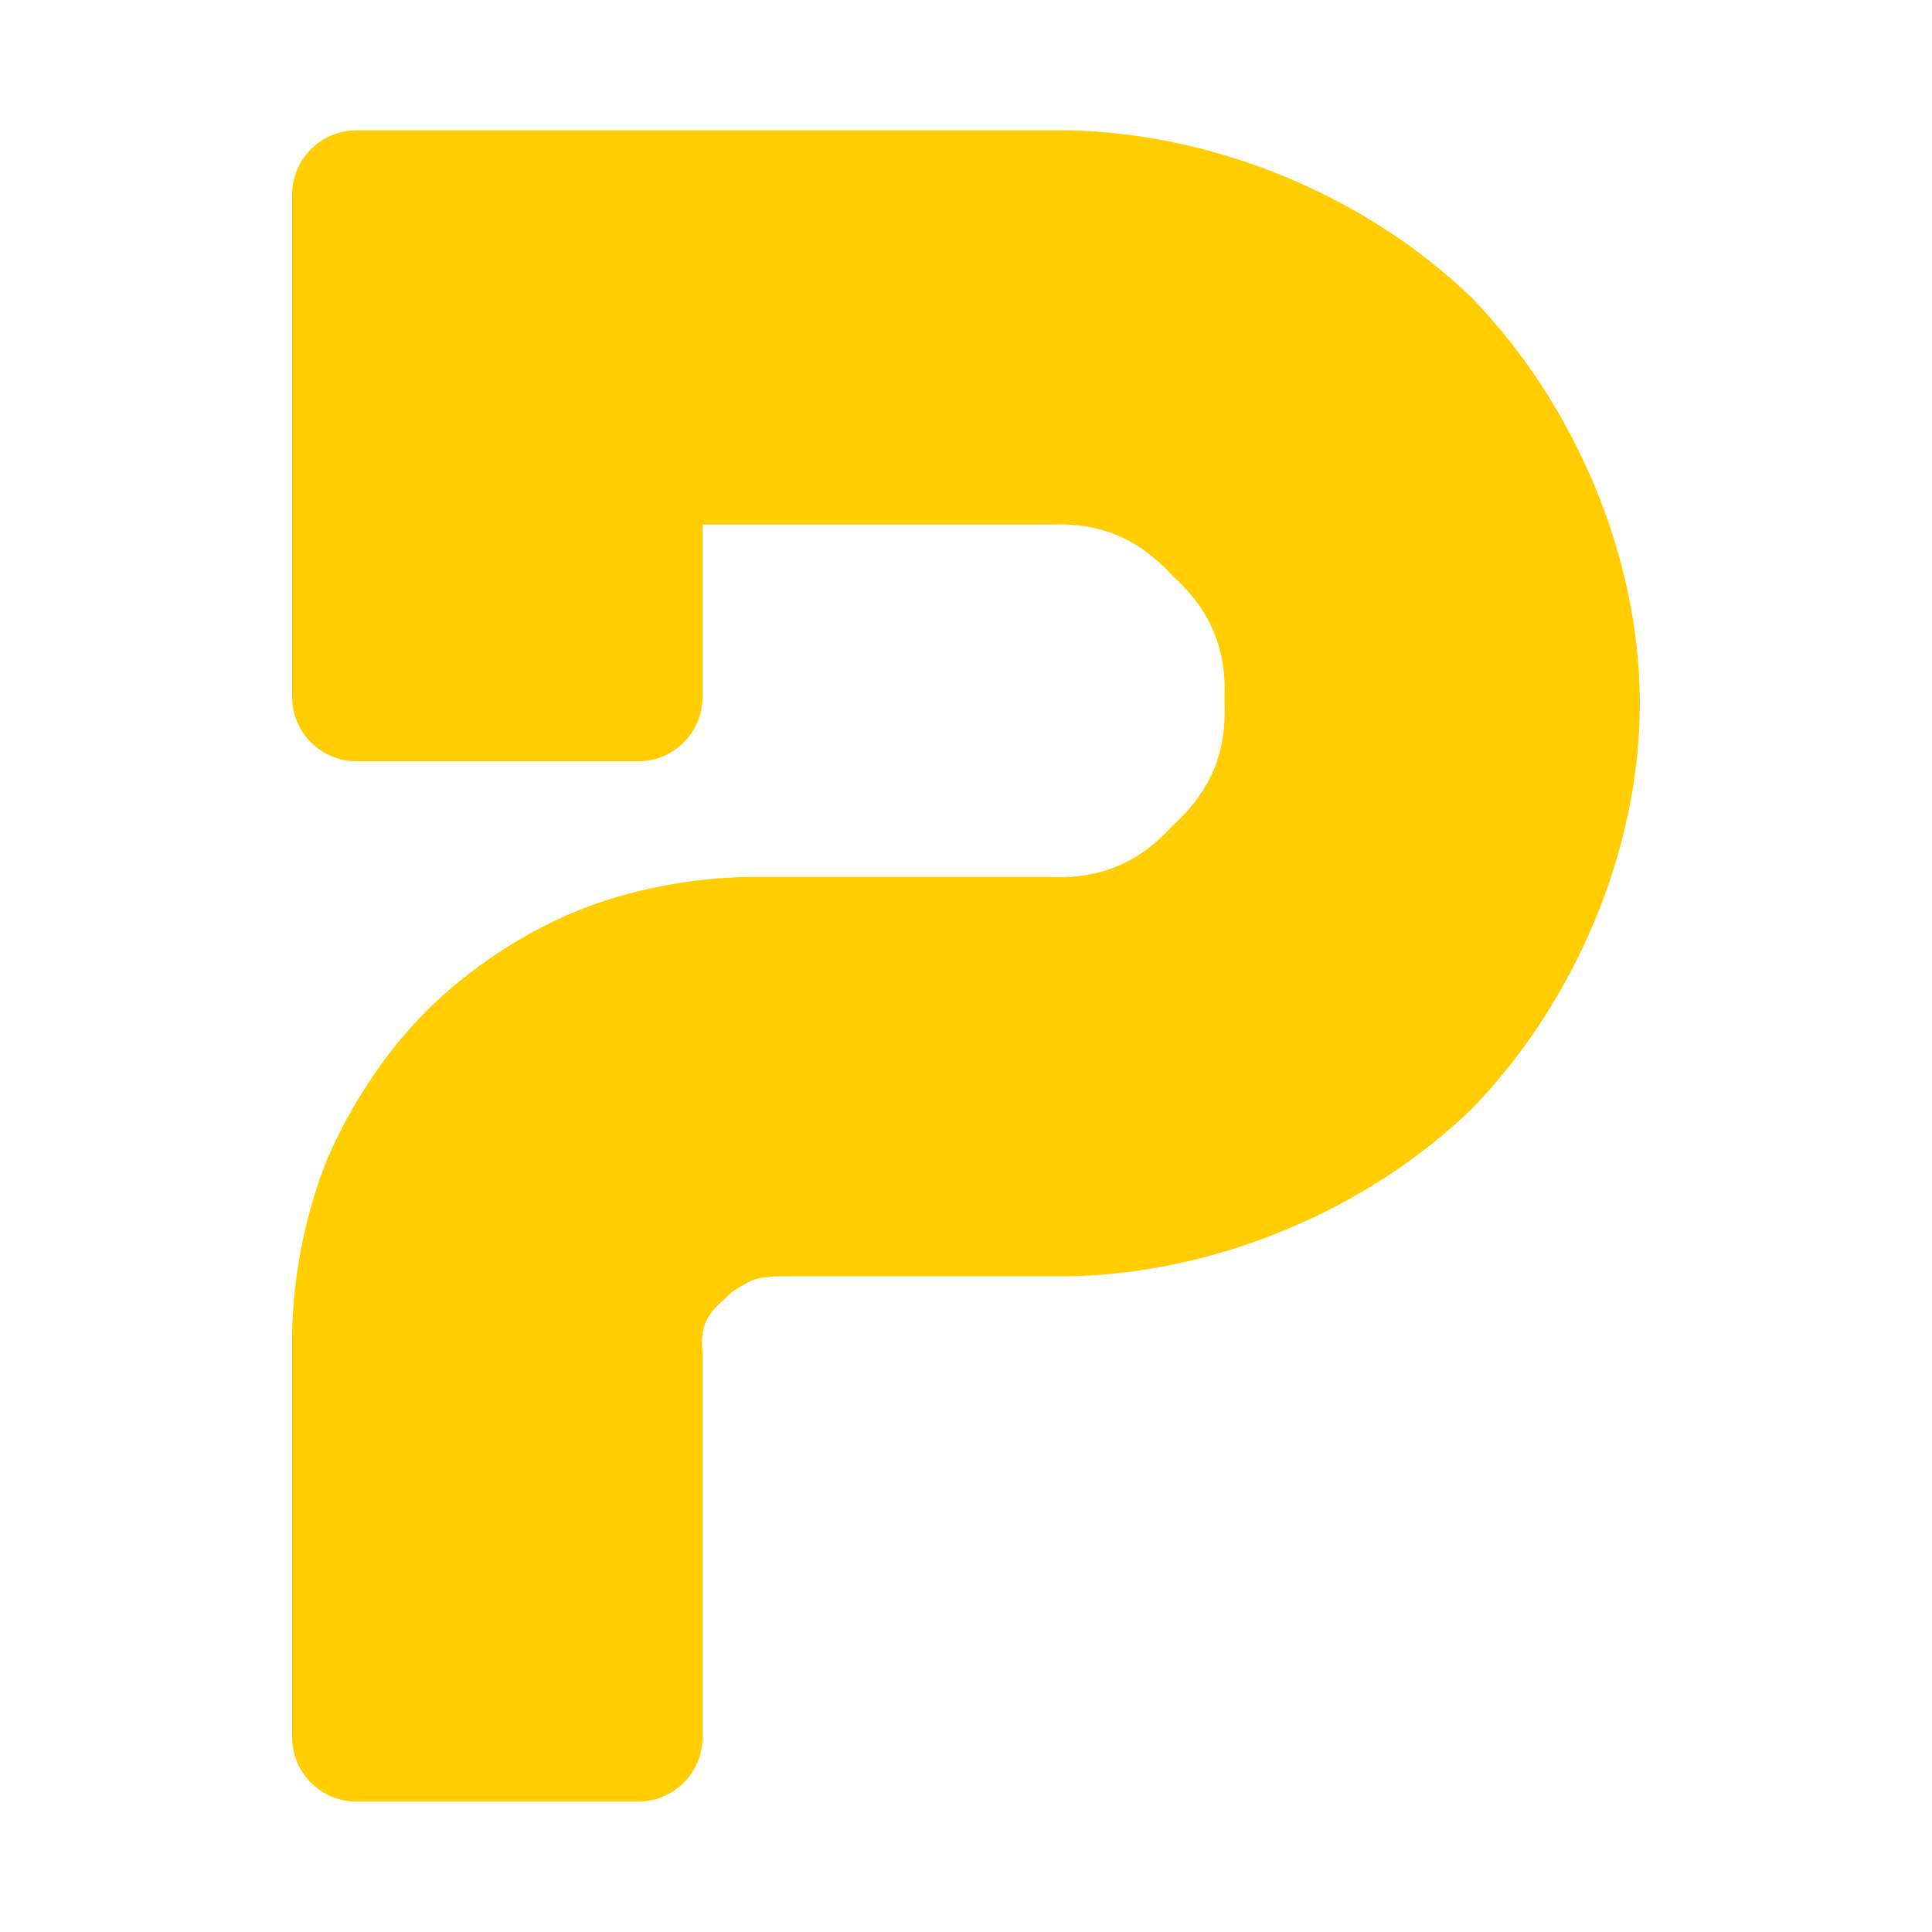 <svg height="36" viewBox="0 0 36 36" width="36" xmlns="http://www.w3.org/2000/svg"><path fill="rgb(255, 205, 0)" d="m6.091 21.616c.424-.996 1.086-2.009 1.85-2.773.764-.765 1.772-1.439 2.771-1.853.998-.414 2.185-.639 3.266-.649h5.56c.958.045 1.673-.252 2.318-.962.71-.646 1.006-1.362.96-2.321.045-.961-.251-1.677-.961-2.322-.645-.71-1.358-1.006-2.317-.961h-6.447v3.21c0 .663-.537 1.201-1.2 1.201h-5.247c-.663 0-1.201-.538-1.201-1.201v-9.355c0-.663.538-1.201 1.201-1.201h13.248c2.739.047 5.572 1.221 7.542 3.129 1.905 1.973 3.122 4.806 3.122 7.549 0 2.742-1.217 5.577-3.123 7.547-1.969 1.908-4.8 3.083-7.539 3.129-.011 0-4.927 0-5.382 0-.069 0-.104.002-.174.011-.231.017-.34.054-.533.178-.132.071-.192.116-.297.229-.361.298-.462.541-.417 1.008v7.16c0 .663-.537 1.201-1.2 1.201h-5.247c-.663 0-1.201-.538-1.201-1.201 0-.006 0-1.921 0-1.927v-5.556c.01-1.083.246-2.266.648-3.27z"/></svg>